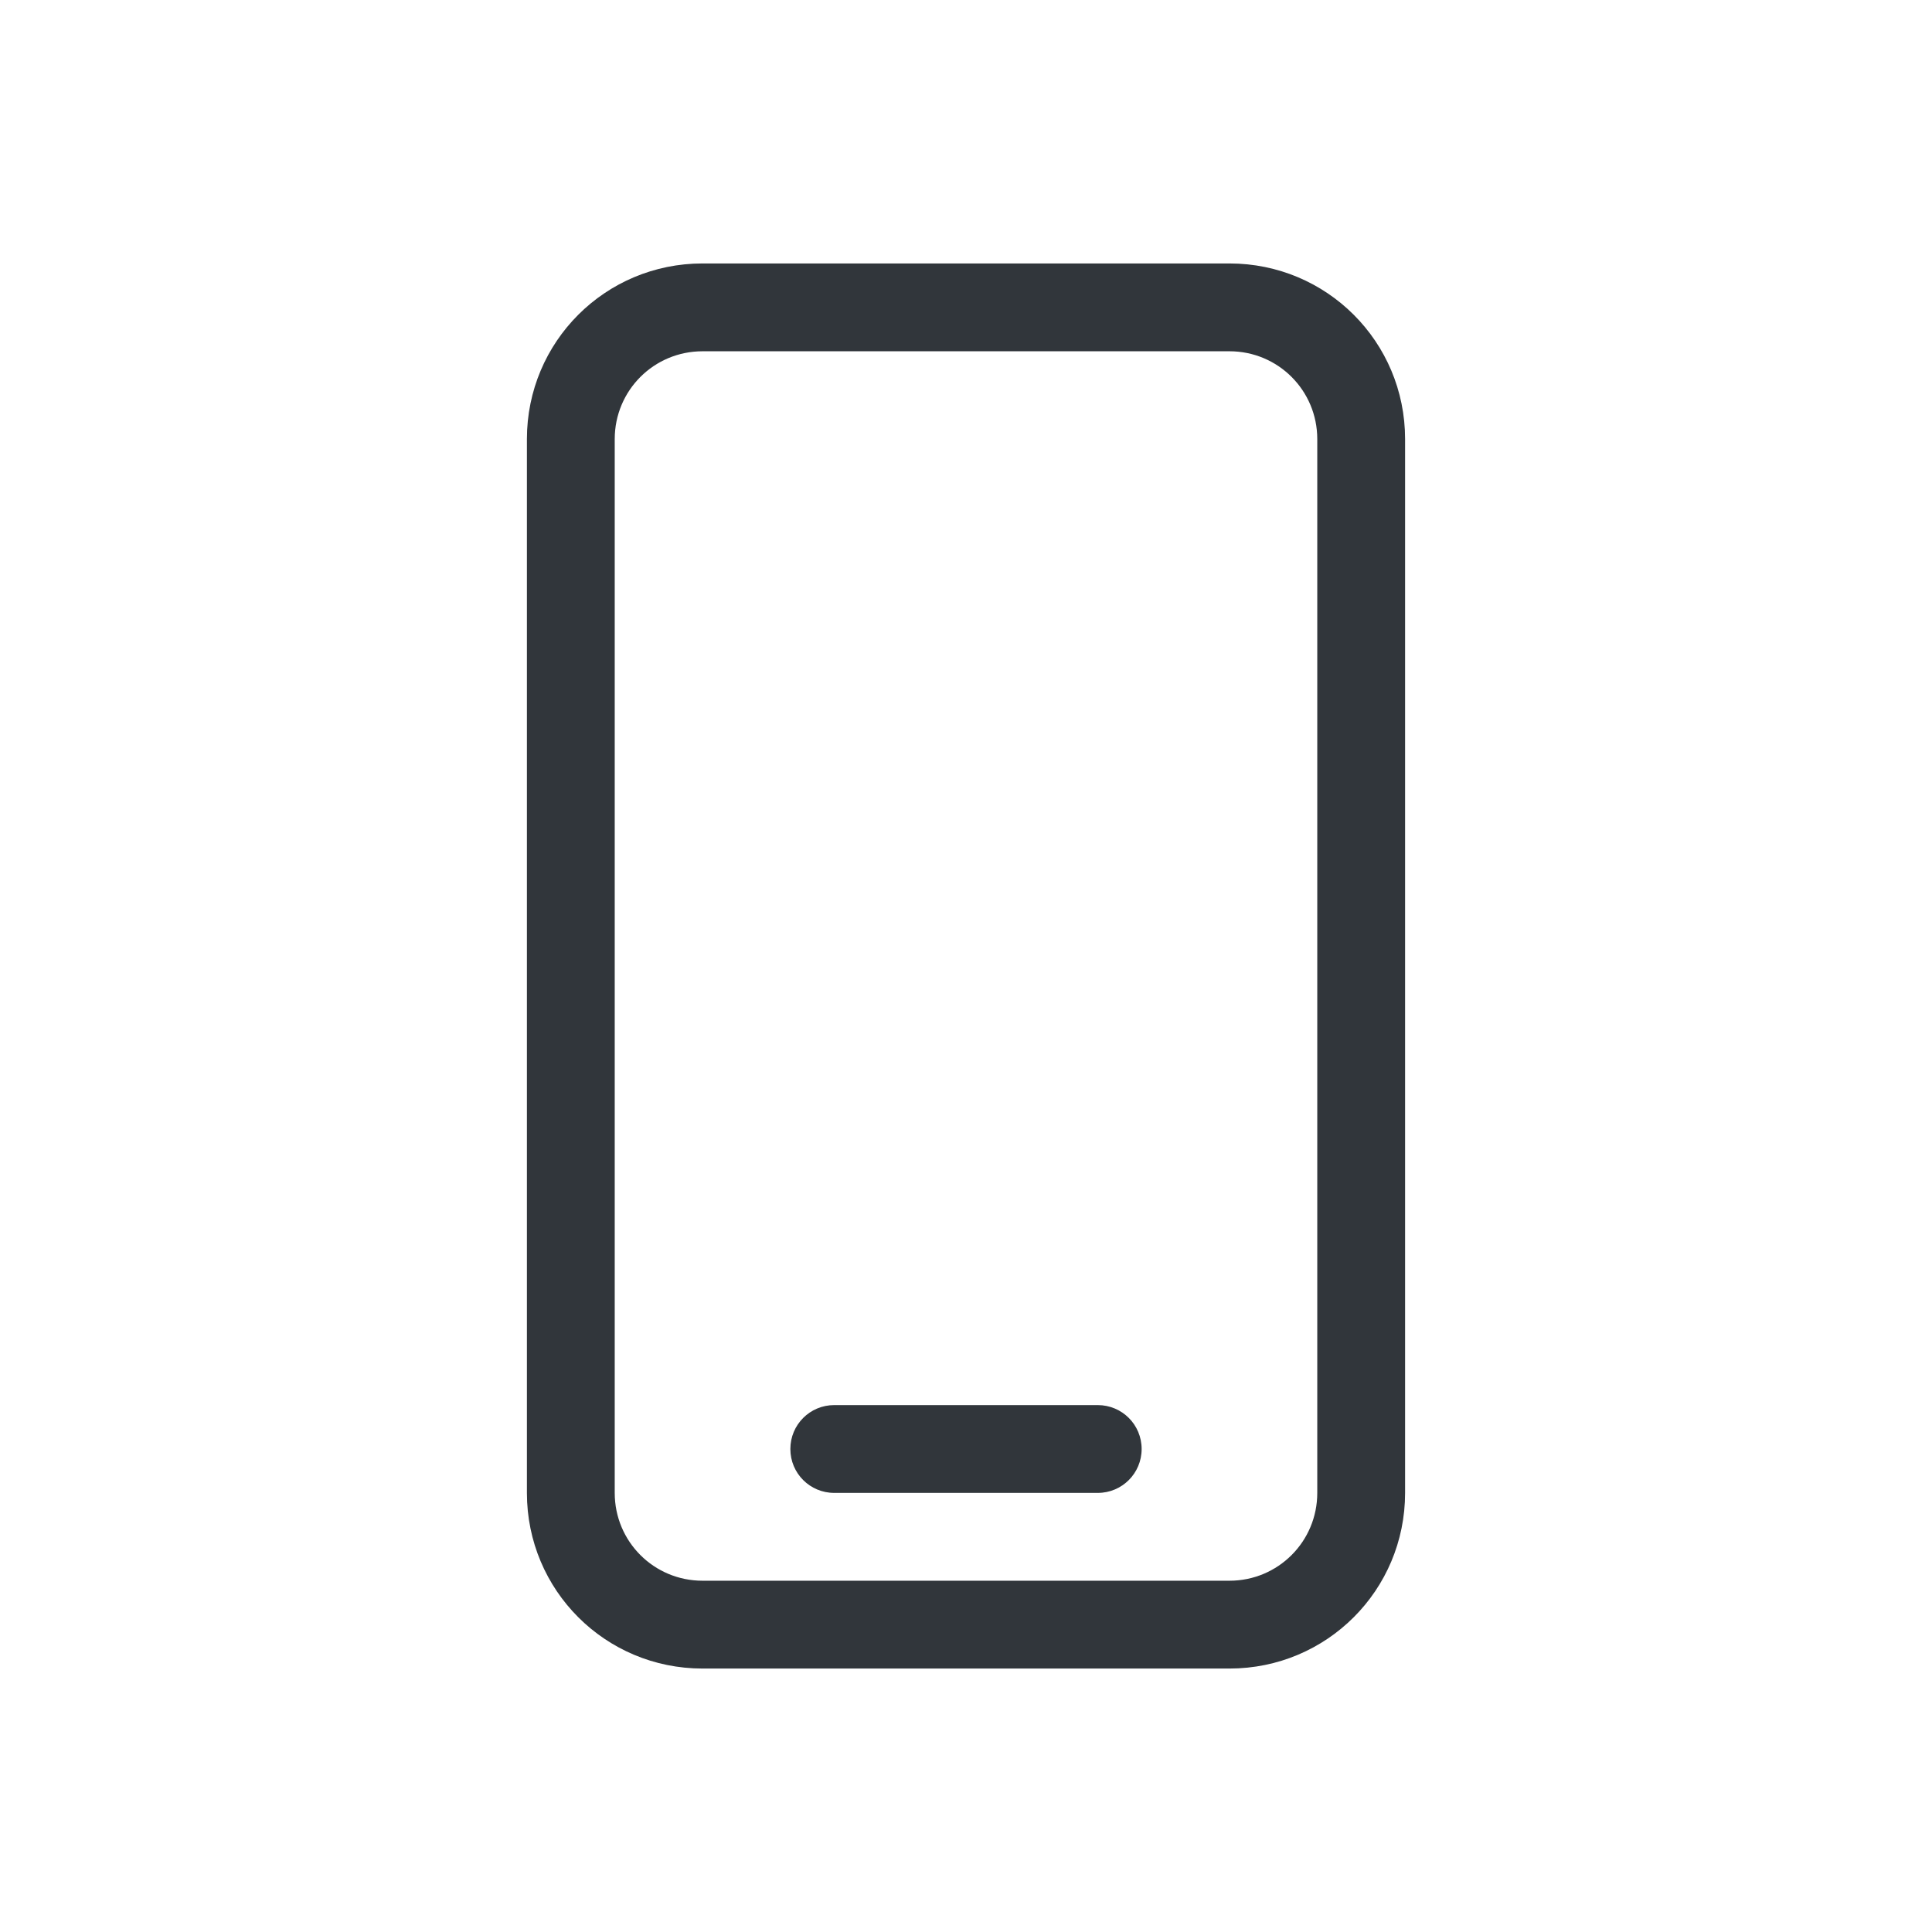 <?xml version="1.0" encoding="UTF-8" standalone="no"?>
<svg
   width="22"
   height="22"
   version="1.1"
   viewBox="0 0 22 22"
   id="svg34"
   xmlns="http://www.w3.org/2000/svg"
   xmlns:svg="http://www.w3.org/2000/svg"
   xmlns:rdf="http://www.w3.org/1999/02/22-rdf-syntax-ns#"
   xmlns:cc="http://creativecommons.org/ns#"
   xmlns:dc="http://purl.org/dc/elements/1.1/">
  <defs
     id="defs3">
    <style
       id="current-color-scheme"
       type="text/css">.ColorScheme-Text {
        color:#31363b;
      }
      .ColorScheme-Background {
        color:#eff0f1;
      }
      .ColorScheme-Highlight {
        color:#3daee9;
      }
      .ColorScheme-ViewText {
        color:#31363b;
      }
      .ColorScheme-ViewBackground {
        color:#fcfcfc;
      }
      .ColorScheme-ViewHover {
        color:#93cee9;
      }
      .ColorScheme-ViewFocus{
        color:#3daee9;
      }
      .ColorScheme-ButtonText {
        color:#31363b;
      }
      .ColorScheme-ButtonBackground {
        color:#eff0f1;
      }
      .ColorScheme-ButtonHover {
        color:#93cee9;
      }
      .ColorScheme-ButtonFocus{
        color:#3daee9;
      }</style>
  </defs>
  <g
     id="22-22-kdeconnect"
     transform="translate(-34,-5)">
    <rect
       x="34"
       y="5"
       width="22"
       height="22"
       fill="none"
       id="rect14" />
    <g
       transform="translate(-335,-529.36)"
       class="ColorScheme-Text"
       fill="currentColor"
       id="g20">
      <path
         id="rect18"
         d="m 42,8 c -1.108,0 -2,0.892 -2,2 v 12 c 0,1.108 0.892,2 2,2 h 6 c 1.108,0 2,-0.892 2,-2 V 10 C 50,8.892 49.108,8 48,8 Z m 0,1 h 6 c 0.554,0 1,0.446 1,1 v 12 c 0,0.554 -0.446,1 -1,1 h -6 c -0.554,0 -1,-0.446 -1,-1 V 10 c 0,-0.554 0.446,-1 1,-1 z m 1.5,12 c -0.277,0 -0.5,0.223 -0.5,0.5 0,0.277 0.223,0.5 0.5,0.5 h 3 C 46.777,22 47,21.777 47,21.5 47,21.223 46.777,21 46.5,21 Z"
         transform="translate(335,529.36)"
         fill="currentColor"
         class="ColorScheme-Text" />
    </g>
  </g>
</svg>
